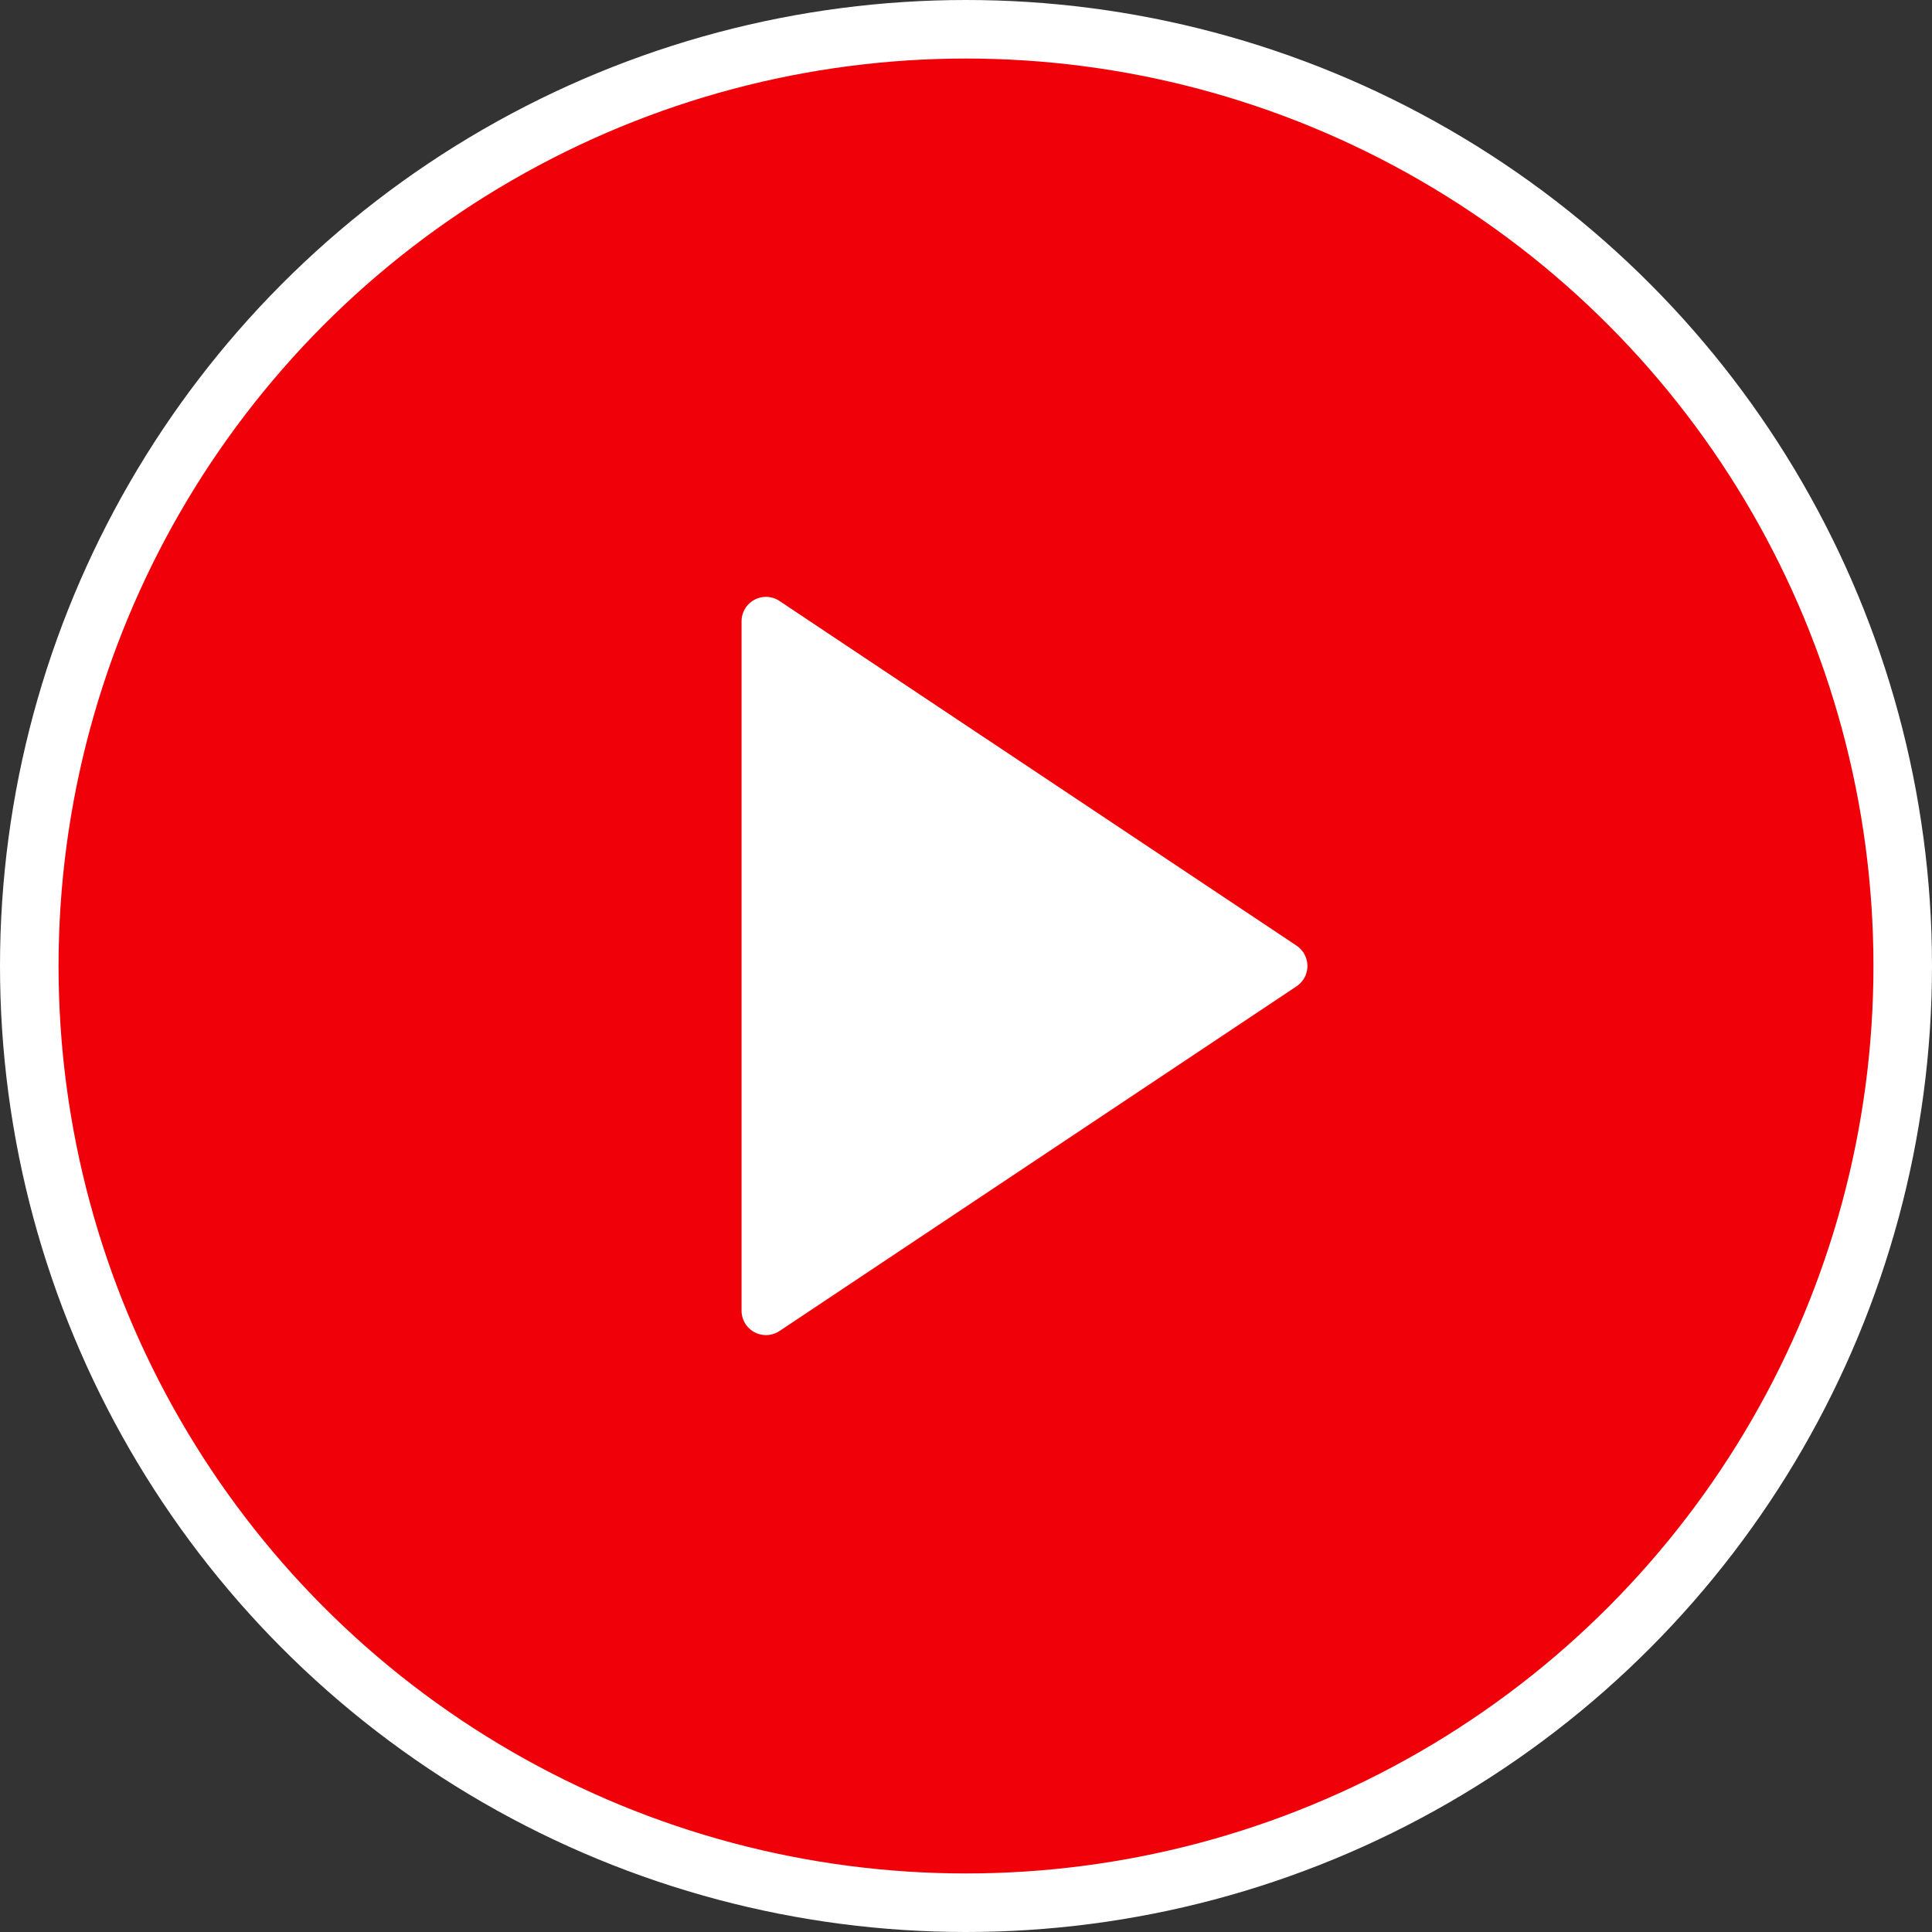 <svg width="66" height="66" viewBox="0 0 66 66" fill="none" xmlns="http://www.w3.org/2000/svg">
<rect x="0" y="0" width="66" height="66" fill="#333333" stroke="none"/>
<circle cx="33" cy="33" r="32" fill="#F00109" stroke="white" stroke-width="2"/>
<path d="M44.293 33.693L26.629 45.469C26.246 45.724 25.728 45.621 25.473 45.238C25.382 45.101 25.333 44.94 25.333 44.776V21.223C25.333 20.763 25.706 20.39 26.166 20.39C26.331 20.39 26.492 20.438 26.629 20.53L44.293 32.306C44.676 32.561 44.779 33.078 44.524 33.462C44.463 33.553 44.385 33.632 44.293 33.693Z" fill="white"/>
</svg>
